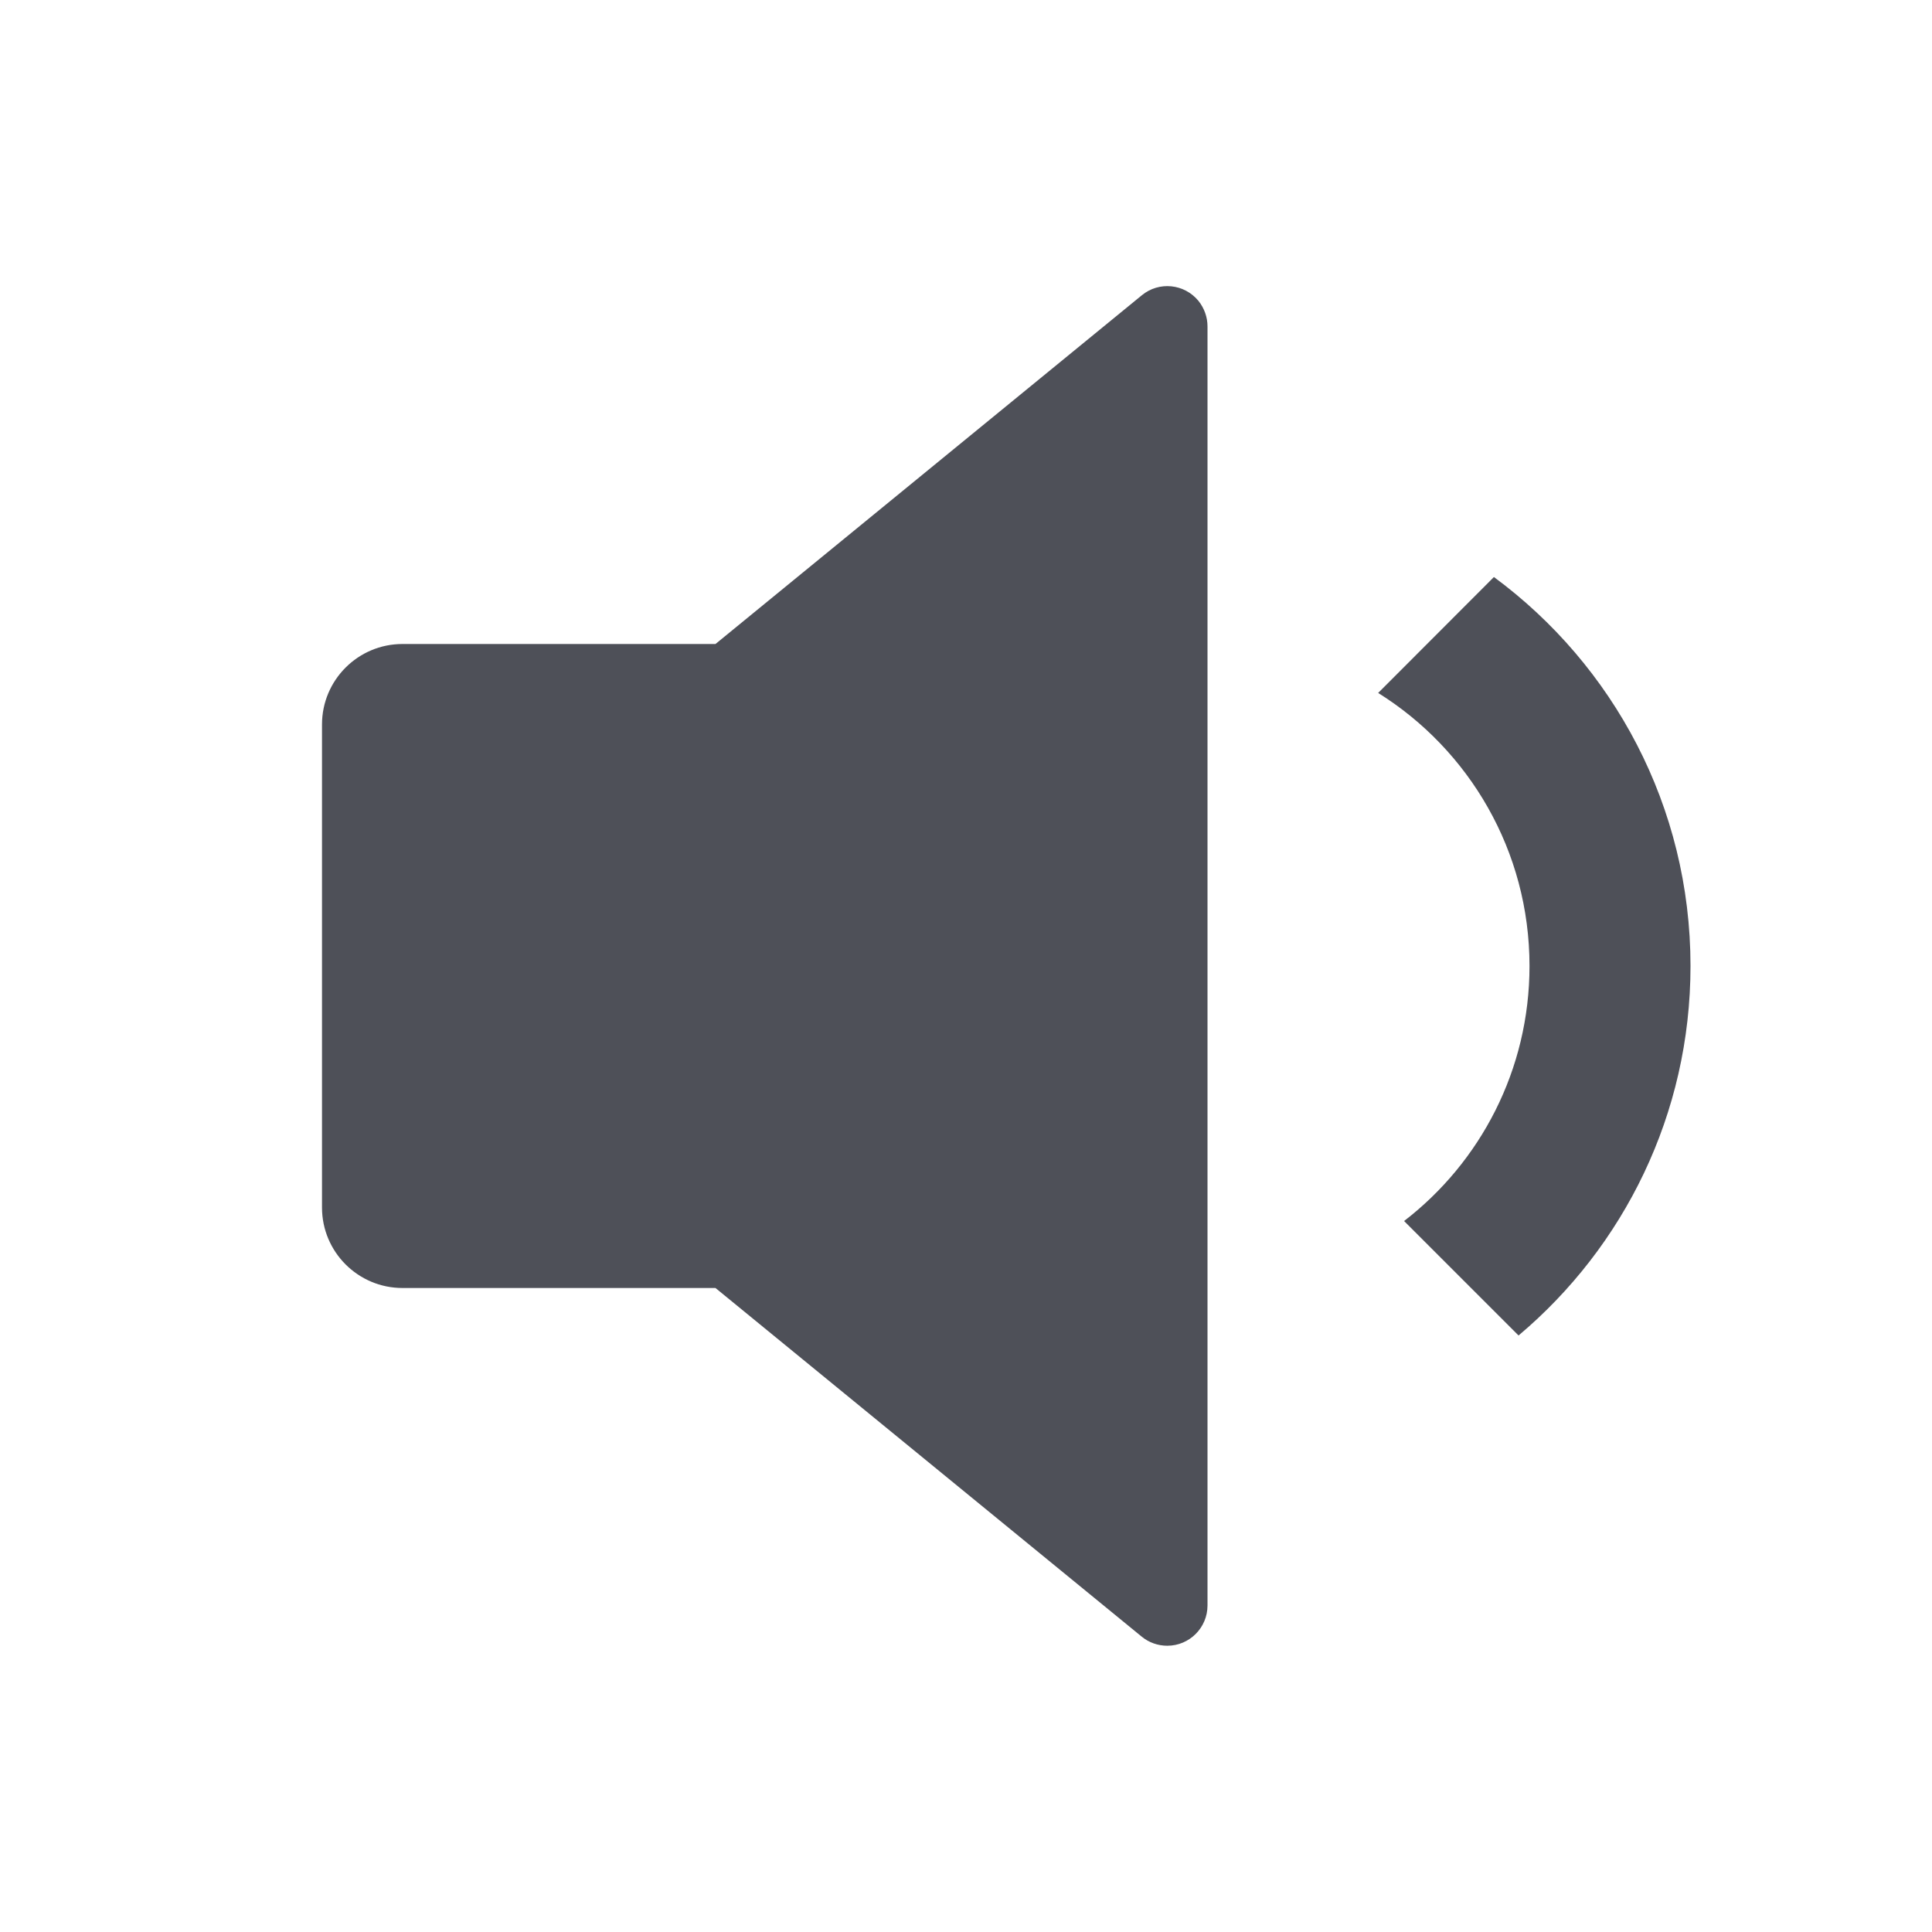 <svg width="12" height="12" viewBox="0 0 12 12" fill="none" xmlns="http://www.w3.org/2000/svg">
<path d="M4.444 8H2.5C2.224 8 2 7.776 2 7.5V4.5C2 4.224 2.224 4 2.5 4H4.444L7.092 1.834C7.199 1.746 7.356 1.762 7.444 1.869C7.48 1.914 7.5 1.97 7.5 2.027V9.972C7.5 10.11 7.388 10.222 7.25 10.222C7.192 10.222 7.136 10.202 7.092 10.166L4.444 8ZM9.432 8.295L8.721 7.584C9.195 7.219 9.5 6.645 9.5 6C9.5 5.285 9.125 4.657 8.56 4.304L9.279 3.584C10.02 4.131 10.5 5.009 10.5 6C10.5 6.921 10.085 7.745 9.432 8.295Z" fill="#4E5058"/>
</svg>
